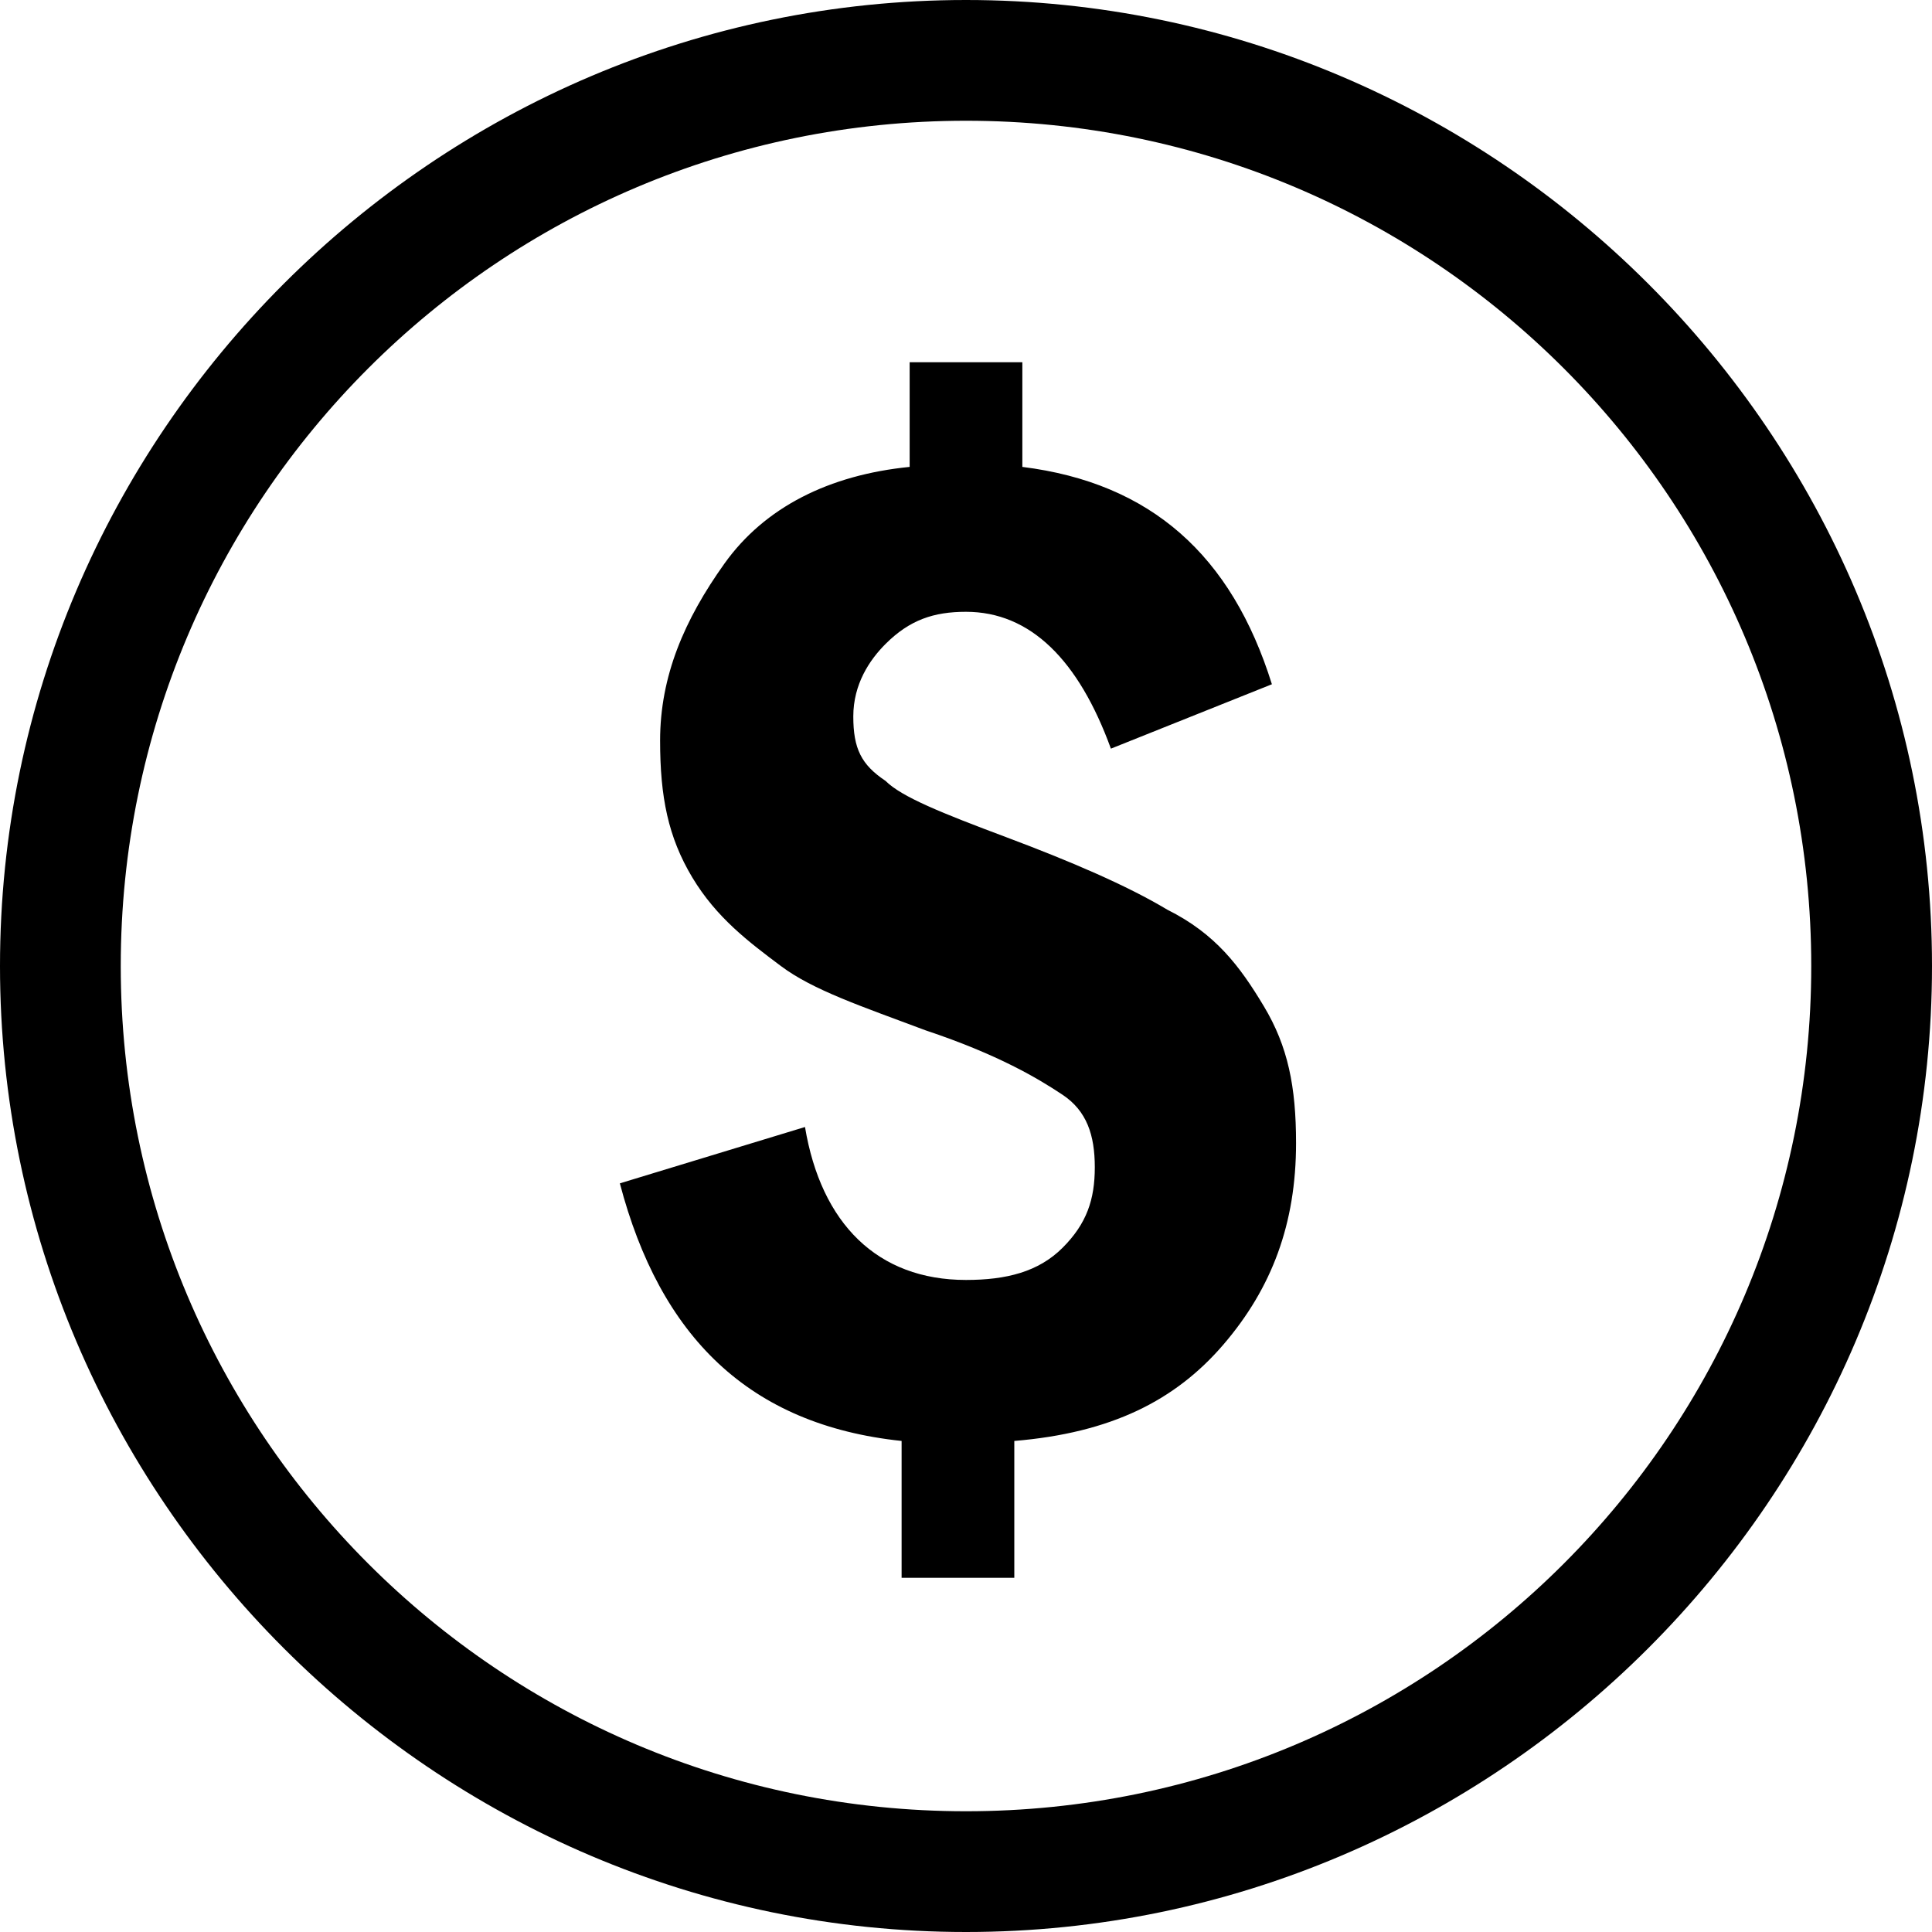 <?xml version="1.0" encoding="utf-8"?>
<!-- Generator: Adobe Illustrator 19.0.0, SVG Export Plug-In . SVG Version: 6.00 Build 0)  -->
<svg version="1.1" id="Layer_1" xmlns="http://www.w3.org/2000/svg" xmlns:xlink="http://www.w3.org/1999/xlink" x="0px" y="0px"
	 viewBox="0 0 24 24" style="enable-background:new 0 0 24 24;" xml:space="preserve">
<path d="M12,0C5.4,0,0,5.4,0,12s5.4,12,12,12s12-5.4,12-12S18.6,0,12,0z M12,22.5C6.2,22.5,1.5,17.8,1.5,12S6.2,1.5,12,1.5
	S22.5,6.2,22.5,12S17.8,22.5,12,22.5z M15.7,12.5c0.3,0.5,0.4,1,0.4,1.7c0,1-0.3,1.8-0.9,2.5c-0.6,0.7-1.4,1.1-2.6,1.2v1.7h-1.4
	v-1.7c-1.9-0.2-3-1.3-3.5-3.2L10,14c0.2,1.2,0.9,1.9,2,1.9c0.5,0,0.9-0.1,1.2-0.4s0.4-0.6,0.4-1c0-0.4-0.1-0.7-0.4-0.9
	c-0.3-0.2-0.8-0.5-1.7-0.8c-0.8-0.3-1.4-0.5-1.8-0.8c-0.4-0.3-0.8-0.6-1.1-1.1c-0.3-0.5-0.4-1-0.4-1.7C8.2,8.4,8.5,7.7,9,7
	c0.5-0.7,1.3-1.1,2.3-1.2V4.5h1.4v1.3c1.6,0.2,2.6,1.1,3.1,2.7l-2,0.8c-0.4-1.1-1-1.7-1.8-1.7c-0.4,0-0.7,0.1-1,0.4
	c-0.2,0.2-0.4,0.5-0.4,0.9c0,0.4,0.1,0.6,0.4,0.8c0.2,0.2,0.7,0.4,1.5,0.7c0.8,0.3,1.5,0.6,2,0.9C15.1,11.6,15.4,12,15.7,12.5z"/>
</svg>
